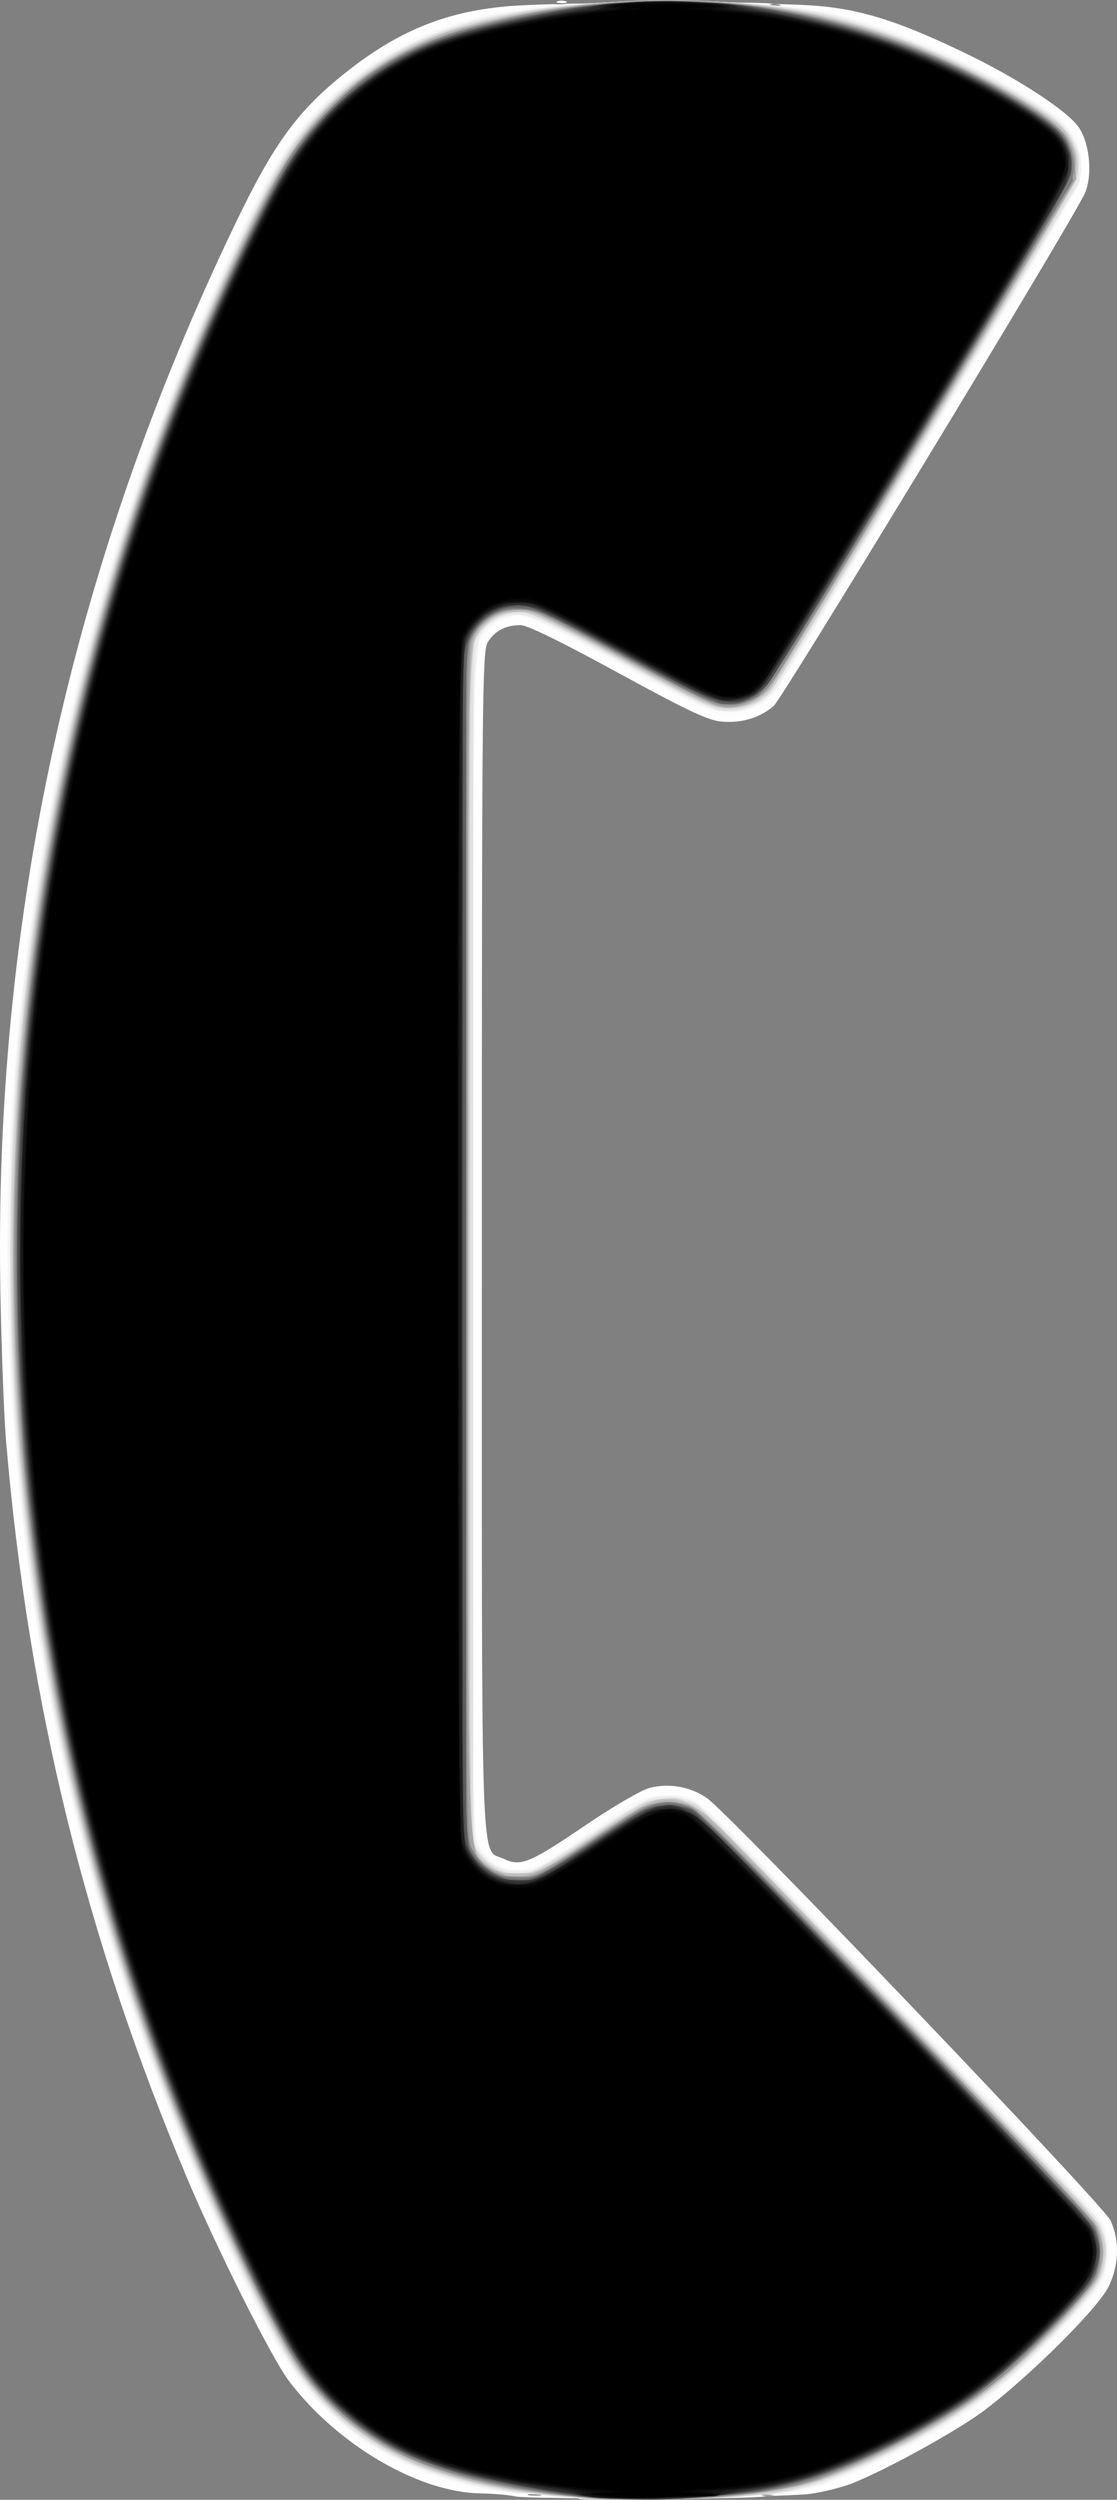 <svg height="720.01" viewBox="0 0 321.746 720.01" width="321.746" xmlns="http://www.w3.org/2000/svg"><rect x="0" y="0" width="321.746" height="720.01" fill="#808080" stroke="none"/><g transform="translate(-19.207 .056)"><path d="m167.5 718.961c-1.65-.398-6.15-.783-10-.856-17.9-.337-41.248-14.082-55.123-32.451-4.921-6.515-20.691-37.94-29.274-58.337-29.269-69.551-45.678-136.356-52.148-212.317-.586-6.875-1.316-26-1.624-42.5-2.008-107.791 20.356-209.667 67.625-308.064 11.17-23.252 17.998-32.607 31.805-43.579 14.944-11.875 28.496-17.465 46.239-19.07 15.13-1.369 77.627-1.395 91-.038 12.372 1.255 22.777 4.65 40.933 13.354 15.301 7.335 29.75 16.761 33.027 21.544 3.284 4.793 4.036 14.514 1.505 19.447-6.499 12.664-86.98 145.162-89.42 147.215-4.114 3.462-9.37 5.01-15.128 4.457-3.863-.371-9.933-3.244-29.824-14.116-16.44-8.986-26.003-13.65-27.986-13.65-4.26 0-7.508 1.716-9.441 4.989-1.536 2.6-1.665 16.014-1.665 172.964 0 187.606-.477 174.168 6.303 177.385 4.884 2.318 7.451 1.263 23.6-9.703 7.735-5.252 15.952-10.058 18.259-10.68 5.609-1.51 11.828-.446 16.615 2.844 6.446 4.429 114.183 117.162 116.307 121.7 2.687 5.742 2.464 13.008-.588 19.133-3.519 7.061-27.275 30.121-38.996 37.853-9.731 6.419-25.687 15.025-34.5 18.607-3.025 1.23-8.65 2.651-12.5 3.159-8.504 1.122-80.791 1.725-85 .709zm8.262-.648c-.956-.25-2.756-.259-4-.02-1.244.239-.462.444 1.738.455s3.218-.185 2.262-.435zm65.988-.002c-.963-.252-2.538-.252-3.5 0-.963.252-.175.457 1.75.457s2.712-.206 1.75-.457zm-58.988-716.998c-.956-.25-2.756-.259-4-.02-1.244.239-.462.444 1.738.455 2.2.011 3.218-.185 2.262-.435zm60.988-.002c-.963-.252-2.538-.252-3.5 0-.963.252-.175.457 1.75.457s2.712-.206 1.75-.457z" fill="#fefefe"/><path d="m174.5 718.985c1.874-.413-.003-.668-5-.677-10.62-.021-25.235-3.92-37.5-10.005-8.141-4.039-10.938-6.15-19.557-14.758-9.963-9.951-10.146-10.221-19.647-29.045-94.457-187.129-95.628-412.641-3.121-600.74 4.553-9.258 9.723-18.953 11.49-21.546 4.688-6.881 15.42-17.782 22.491-22.847 13.399-9.597 35.544-17.066 53.344-17.992 16.03-.834 67.501-1.025 64.5-.239-2.373.621-2.003.714 1.772.445 15.195-1.084 50.795 11.979 74.42 27.306 11.194 7.263 13.761 11.182 13.12 20.034-.385 5.307-2.491 9.064-43.209 77.079-23.543 39.325-44.292 72.93-46.109 74.677-3.184 3.062-8.71 5.306-13.094 5.317-3.867.01-8.763-2.289-32.399-15.215-12.925-7.068-24.496-13.105-25.714-13.415-3.176-.808-9.378 2.563-12.023 6.533l-2.263 3.398v170.704 170.704l2.253 3.344c3.197 4.744 7.92 7.293 11.896 6.419 1.749-.384 9.922-5.248 18.162-10.808 14.816-9.998 15.055-10.114 21.711-10.49 4.803-.271 7.714.087 10.168 1.251 2.077.986 25.857 24.976 60.09 60.624 49.026 51.051 56.806 59.562 57.794 63.224 1.333 4.942.666 12.437-1.462 16.428-2.542 4.769-25.729 27.73-33.112 32.79-23.925 16.397-50.891 28.084-62.34 27.016-3.531-.329-3.933-.246-1.66.343 1.65.428-12.975.783-32.5.789-19.525.006-34.15-.286-32.5-.65zm5.25-718.647c.688-.277 1.812-.277 2.5 0s .125.504-1.25.504-1.938-.227-1.25-.504z" fill="#fcfcfc"/><path d="m180.5 719.008c-2.75-.458-7.843-.873-11.319-.921-8.639-.12-25.006-4.401-34.759-9.093-10.6-5.099-21.045-13.381-27.862-22.094-14.127-18.055-41.091-80.002-55.673-127.902-50.778-166.804-35.551-346.959 42.389-501.5 6.585-13.056 10.578-18.814 18.975-27.358 22.094-22.482 46.191-29.674 99.248-29.623 37.57.036 51.377 2.444 76.954 13.419 13.901 5.965 34.401 17.912 37.929 22.106 3.264 3.879 4.962 9.348 4.34 13.981-.359 2.679-13.068 24.736-43.29 75.133-23.53 39.238-43.491 72.324-44.357 73.524-.867 1.2-3.301 3.163-5.41 4.361-3.13 1.779-4.966 2.097-10 1.736-5.69-.409-8.018-1.468-30.166-13.729-13.711-7.59-25.501-13.472-27.5-13.721-4.644-.577-9.884 2.226-12.466 6.67-2.024 3.482-2.034 4.36-2.034 174.544 0 163.177.083 171.171 1.804 173.798 2.331 3.558 7.44 6.65 10.995 6.654 3.758.005 6.892-1.719 22.414-12.33 12.338-8.435 13.604-9.061 19.116-9.46 4.218-.305 6.93.06 9.501 1.281 2.258 1.071 20.284 19.084 48.384 48.349 24.632 25.653 50.234 52.304 56.893 59.224 10.764 11.186 12.244 13.151 13.337 17.707 1.031 4.298.978 5.989-.328 10.483-1.382 4.755-3.107 6.937-15.337 19.402-15.021 15.31-24.14 22.015-43.205 31.765-17.431 8.914-25.478 11.797-35.574 12.744-13.096 1.229-57.155 1.821-63 .847z" fill="#f9f9f9"/><path d="m181 719.003c-2.475-.47-7.48-.889-11.122-.929-9.84-.11-24.809-4.255-36.878-10.211-9.265-4.572-11.619-6.31-20.011-14.772-10.78-10.871-14.645-17.206-27.82-45.607-68.6-147.877-82.149-309.944-39.054-467.155 12.835-46.822 39.786-113.428 55.379-136.863 15.986-24.025 42.344-38.646 75.006-41.606 28.108-2.547 59.075-2.06 78 1.228 22.377 3.887 66.509 24.895 73 34.75 3.287 4.99 4.093 10.807 2.144 15.472-2.526 6.046-86.253 144.995-88.803 147.374-3.188 2.973-7.097 4.317-12.56 4.317-4.01 0-7.83-1.766-30.281-14-18.8-10.245-26.605-13.999-29.096-13.996-4.099.005-9.136 2.894-11.6 6.654-1.719 2.623-1.817 10.809-2.066 172.149-.17 110.11.087 170.689.734 173.092.547 2.033 2.382 5.025 4.077 6.649 2.629 2.518 3.869 2.952 8.434 2.952 5.113 0 5.962-.417 18.948-9.307 7.477-5.119 15.15-9.956 17.05-10.75 4.575-1.911 10.158-1.786 14.779.333 4.26 1.953 114.686 116.284 117.421 121.574 2.189 4.233 2.051 12.327-.288 16.831-2.93 5.642-24.969 27.746-33.913 34.013-20.42 14.308-45.325 25.61-59.48 26.992-12.537 1.224-56.789 1.807-62 .817z" fill="#f5f5f5"/><path d="m185.976 719.667c-.288-.301-6.363-.995-13.5-1.542-28.49-2.185-50.512-12.787-65.767-31.659-11.524-14.258-37.129-71.424-51.044-113.965-23.411-71.571-33.686-136.099-33.678-211.5.007-63.484 7.181-117.65 23.53-177.666 13.475-49.464 40.704-116.984 56.797-140.834 12.185-18.059 31.392-31.061 54.707-37.033 23.487-6.016 68.99-7.092 96.979-2.293 18.321 3.141 48.672 16.207 66.705 28.716 7.744 5.371 11.416 13.183 9.264 19.705-1.005 3.044-82.278 139.818-87.138 146.643-3.176 4.46-9.262 7.063-15.255 6.526-4.202-.377-9.205-2.74-29.075-13.735-26.703-14.775-30.522-16.046-36.686-12.206-6.849 4.266-6.287-10.949-6.575 178.003-.242 158.753-.138 171.585 1.42 174.868 3.104 6.54 11.646 9.269 18.279 5.839 1.561-.807 8.787-5.512 16.058-10.455 18.768-12.759 24.09-13.092 35.327-2.214 14.94 14.463 108.378 112.545 109.927 115.39 2.122 3.899 2.274 11.558.322 16.229-2.161 5.173-24.338 27.363-34.849 34.871-9.889 7.064-29.217 17.464-42.223 22.72-5.383 2.176-10.78 3.507-16.5 4.072-10.588 1.045-56.312 2.266-57.024 1.522z" fill="#f1f1f1"/><path d="m181.5 718.954c-2.75-.428-7.475-.819-10.5-.868s-10.106-1.205-15.735-2.568c-29.411-7.126-46.422-20.946-60.644-49.273-42.122-83.896-65.672-171-71.704-265.21-1.487-23.228-.642-79.676 1.513-101.035 7.835-77.665 25.455-144.914 56.086-214.054 15.182-34.269 21.022-44.278 32.586-55.842 12.63-12.63 25.738-19.875 44.763-24.742 22.939-5.868 69.137-6.96 95.577-2.259 23.565 4.189 67.148 25.195 74.273 35.796 1.65 2.455 2.283 4.841 2.283 8.601 0 5.073-1.051 6.961-42.083 75.602-23.145 38.719-43.221 72.071-44.612 74.114-1.419 2.084-4.485 4.662-6.986 5.872-7.592 3.675-10.325 2.784-38.201-12.463-27.339-14.952-30.038-15.8-36.929-11.599-6.613 4.032-6.19-8.214-6.19 178.974 0 145.747.206 170.557 1.44 173.51 1.898 4.543 6.838 7.481 12.586 7.486 4.074.003 6.007-.99 19.366-9.957 8.162-5.478 16.392-10.473 18.289-11.099 3.736-1.233 9.166-.588 13.375 1.589 3.885 2.009 113.065 115.903 115.694 120.689 2.739 4.986 2.869 10.821.366 16.333-1.061 2.336-7.298 9.602-14.728 17.16-14.531 14.78-26.615 23.419-46.388 33.162-16.083 7.925-25.889 10.817-41 12.09-14.039 1.183-44.88 1.178-52.5-.009z" fill="#ededed"/><path d="m181.5 719.014c-2.75-.461-7.521-.878-10.602-.926-8.236-.129-25.114-4.664-35.398-9.512-19.343-9.118-29.49-20.341-43.169-47.748-37.957-76.05-60.487-156.796-68.312-244.828-1.831-20.594-2.425-69.401-1.114-91.5 5.362-90.393 27.607-176.937 65.578-255.135 11.574-23.836 14.179-28.025 23.456-37.726 12.315-12.878 26.056-20.841 44.405-25.732 26.848-7.156 74.672-7.764 102.156-1.299 19.055 4.482 41.687 14.314 59.597 25.89 8.544 5.522 11.196 9.259 11.667 16.437l.365 5.565-43.124 72c-23.718 39.6-44.544 73.471-46.279 75.269-3.532 3.66-9.508 5.69-14.409 4.895-1.791-.291-14.412-6.634-28.048-14.096-21.5-11.766-25.388-13.566-29.28-13.553-5.662.019-8.818 1.608-11.708 5.898l-2.28 3.383v171.418c0 125.012.305 172.009 1.125 173.602 3.489 6.773 10.011 9.681 16.554 7.379 2.101-.739 10.23-5.698 18.064-11.019 8.394-5.702 15.375-9.75 17-9.858 4.586-.304 8.612.148 11.431 1.285 2.617 1.055 111.025 113.027 115.691 119.495 2.891 4.007 3.797 10.864 2.111 15.973-1.757 5.322-21.393 26.271-31.936 34.07-19.742 14.604-48.211 28.045-62.54 29.527-11.762 1.217-55.197 1.819-61 .846z" fill="#e9e9e9"/><path d="m181.5 719.01c-2.75-.459-7.314-.874-10.143-.922-2.829-.048-10.42-1.42-16.869-3.049-18.297-4.621-28.545-10.066-40.327-21.426-8.368-8.069-12.402-14.122-21.405-32.118-61.65-123.238-83.623-262.512-63.185-400.494 10.153-68.549 32.281-138.877 62.926-200 7.672-15.302 11.058-20.431 19.152-29.011 12.708-13.471 27.242-21.693 46.851-26.503 25.81-6.332 70.503-7.16 96.494-1.79 18.19 3.759 44.028 14.727 61.697 26.191 7.198 4.67 9.662 6.886 11.36 10.214 4.444 8.71 5.69 6.159-41.527 84.961-23.543 39.29-43.943 72.667-45.335 74.169-1.391 1.503-4.528 3.495-6.97 4.428-6.329 2.417-9.517 1.306-32.324-11.266-27.258-15.025-30.927-16.666-35.392-15.829-4.336.813-8.803 4.325-10.386 8.164-.845 2.049-1.074 47.602-.88 174.955l.263 172.184 2.915 3.042c3.55 3.706 8.52 5.481 12.745 4.554 1.734-.381 9.916-5.238 18.182-10.793 14.402-9.679 15.283-10.115 21.094-10.446 4.484-.256 6.911.126 9.315 1.464 4.684 2.608 114.57 117.36 116.718 121.887 2.32 4.889 1.504 12.405-1.881 17.331-1.358 1.976-7.558 8.805-13.778 15.176-12.771 13.081-26.627 22.939-45.31 32.235-15.056 7.492-24.551 10.795-34 11.827-11.382 1.243-54.046 1.857-60 .864z" fill="#e5e5e5"/><path d="m178.5 718.862c-36.727-3.814-58.44-14.504-74.136-36.5-4.609-6.459-19.661-36.671-27.831-55.862-74.26-174.435-72.445-368.977 5.057-542.221 14.336-32.046 21.751-44.511 32.705-54.979 12.519-11.964 24.678-18.54 43.276-23.403 27.402-7.166 74.419-7.725 100.928-1.2 19.115 4.705 42.097 14.755 59.305 25.934 6.641 4.314 8.69 6.244 10.228 9.632 2.366 5.212 2.478 9.832.34 14.036-5.71 11.23-86.901 144.97-89.02 146.638-3.441 2.706-9.303 4.223-13.265 3.43-1.751-.35-14.216-6.668-27.702-14.04-13.485-7.372-25.799-13.66-27.363-13.973-3.985-.797-9.177 1.153-12.608 4.734l-2.915 3.043v173.869 173.869l2.915 3.043c3.979 4.153 8.776 5.648 13.542 4.22 2.035-.61 9.29-4.873 16.122-9.473 6.832-4.601 13.862-9.106 15.622-10.011 4.642-2.388 12.018-2.116 16.462.609 5.692 3.489 113.782 116.508 115.957 121.245 2.166 4.718 2.303 7.318.68 12.884-1.824 6.253-25.15 29.7-38.299 38.499-20.075 13.433-43.565 23.851-57 25.281-12.212 1.299-52.87 1.75-63 .698z" fill="#e1e1e1"/><path d="m182.5 718.954c-2.75-.428-7.25-.819-10-.868-6.233-.111-23.864-4.284-32.5-7.693-14.154-5.587-29.474-18.284-37.851-31.371-4.724-7.381-18.279-35.602-26.99-56.197-71.083-168.043-70.491-358.79 1.639-527.357 9.138-21.356 19.392-42.363 24.689-50.578 9.524-14.773 26.473-28.606 42.778-34.915 26.201-10.138 74.939-12.962 109.235-6.33 18.3 3.539 47.283 15.783 64.675 27.322 11.156 7.402 14.128 14.441 9.937 23.533-2.383 5.17-84.763 142.408-86.95 144.852-2.73 3.051-7.237 4.88-12.209 4.955-4.198.063-7.317-1.367-29.836-13.684-13.831-7.565-26.687-14.004-28.568-14.309-4.591-.745-11.489 2.644-14.071 6.915-1.95 3.225-1.978 5.672-1.978 174.771v171.5l2.266 3.644c1.246 2.004 3.896 4.417 5.889 5.363 6.297 2.988 10.228 1.674 24.801-8.289 7.174-4.904 14.484-9.66 16.244-10.567 4.644-2.395 12.023-2.123 16.41.605 5.656 3.517 113.787 116.561 115.977 121.245 4.474 9.574 1.434 15.734-16.343 33.117-15.246 14.907-26.077 22.551-45.243 31.928-17.106 8.369-26.049 11.037-41.5 12.383-13.917 1.212-42.789 1.227-50.5.026z" fill="#ddd"/><path d="m187 719.705c-.275-.276-5.9-.995-12.5-1.598-29.222-2.669-52.908-13.924-66.947-31.811-12.591-16.043-35.149-66.106-50.598-112.296-56.221-168.09-43.674-351.336 34.996-511.108 9.348-18.985 17.034-29.572 27.712-38.172 12.676-10.209 22.339-14.852 39.872-19.16 26.192-6.435 68.317-7.267 94.46-1.864 23.899 4.938 63.337 23.589 72.231 34.159 3.221 3.828 4.411 9.164 3.04 13.63-.55 1.792-20.515 35.771-44.366 75.508-34.354 57.236-44.094 72.745-46.865 74.628-2.624 1.783-4.858 2.377-8.941 2.377-5.105 0-6.979-.842-30.267-13.595-15.23-8.34-26.318-13.795-28.687-14.113-5.157-.692-10.489 1.926-13.374 6.565l-2.266 3.644v171.5c0 169.704.021 171.535 2 174.887 2.81 4.758 7.906 7.347 13.354 6.785 3.454-.357 7.326-2.446 18.72-10.102 7.901-5.309 15.761-10.139 17.466-10.733 3.916-1.365 11.17-.584 14.433 1.554 3.463 2.269 112.442 115.848 114.937 119.788 2.558 4.04 2.652 12.02.197 16.678-3.389 6.43-25.299 27.74-35.996 35.01-20.914 14.213-44.139 24.625-58.611 26.274-9.49 1.082-53.219 2.348-54 1.564z" fill="#d9d9d9"/><path d="m186.5 719.463c-.55-.208-5.95-.829-12-1.379-29.131-2.648-51.857-13.361-66.522-31.36-13.443-16.499-42.48-83.11-56.333-129.225-20.172-67.151-28.954-126.695-28.983-196.5-.031-75.179 11.084-143.372 35.046-215 12.647-37.805 34.143-86.584 45.577-103.42 12.255-18.047 31.052-30.509 55.274-36.646 14.165-3.589 24.378-4.838 45.94-5.618 33.49-1.211 60.391 3.873 88.004 16.63 10.56 4.879 26.441 14.189 30.939 18.138 4.24 3.723 7.059 10.64 6.172 15.148-1.011 5.14-87.406 148.483-91.067 151.095-2.381 1.699-4.468 2.172-9.547 2.167-6.47-.007-6.616-.071-31.449-13.75-26.869-14.801-28.86-15.466-35.567-11.88-1.916 1.025-4.384 3.387-5.484 5.25-1.976 3.346-2.003 5.423-2.261 172.738-.185 120.082.056 170.531.831 173.408 2.119 7.87 9.888 12.317 17.457 9.994 1.814-.557 9.816-5.392 17.781-10.744 15.683-10.538 19.747-11.966 27.119-9.533 2.891.954 15.531 13.562 59.869 59.715 30.912 32.178 57.088 59.894 58.168 61.591 2.464 3.869 2.574 11.964.223 16.42-.929 1.761-7.651 9.245-14.938 16.63-14.88 15.081-26.985 23.756-46.2 33.108-16.654 8.106-26.852 11.166-41.549 12.469-11.591 1.027-44.225 1.416-46.5.554z" fill="#d5d5d5"/><path d="m178.5 718.804c-14.608-1.433-33.574-6.193-43.174-10.835-10.824-5.234-21.539-13.9-28.482-23.035-3.108-4.089-9.236-14.634-13.619-23.434-60.951-122.382-83.085-258.551-64.125-394.5 9.818-70.396 32.311-142.892 63.916-206 7.435-14.847 12.875-22.824 21.079-30.913 12.287-12.114 25.695-19.398 44.465-24.154 14.229-3.606 24.345-4.821 46.44-5.579 30.563-1.048 53.98 2.863 79.419 13.266 15.703 6.421 36.455 18.134 40.793 23.024 3.084 3.476 5 9.412 4.279 13.255-.537 2.863-81.018 138.922-87.416 147.784-3.015 4.175-8.748 6.596-14.418 6.088-4.306-.386-9.116-2.653-29.157-13.742-18.342-10.149-25.061-13.381-28.5-13.709-6.275-.599-10.886 1.964-13.75 7.643l-2.25 4.462.022 169.538c.021 165.02.073 169.651 1.942 173.767 3.388 7.462 11.991 10.408 19.336 6.62 1.76-.908 9.115-5.694 16.345-10.637 11.225-7.673 13.87-9.056 18.109-9.463 9.29-.893.492-9.303 114.327 109.288 13.48 14.043 15.037 17.334 12.401 26.211-2.18 7.34-24.884 30.351-38.982 39.508-20.655 13.417-43.57 23.348-57.49 24.916-12.334 1.39-49.852 1.774-61.51.631z" fill="#d1d1d1"/><path d="m187.5 719.463c-.55-.208-5.95-.829-12-1.379-11.35-1.031-25.731-4.27-35.707-8.04-7.76-2.933-19.385-10.681-26.102-17.398-8.13-8.13-12.932-15.782-23.268-37.082-38.238-78.795-60.021-160.618-66.44-249.565-2.198-30.461-1.292-80.767 2.045-113.5 8.054-79.002 31.844-161.263 66.951-231.5 7.65-15.306 12.938-22.745 22.843-32.14 14.193-13.461 26.758-19.582 49.85-24.283 39.377-8.016 80.689-5.546 112.882 6.749 19.949 7.619 44.774 21.875 48.359 27.77 3.085 5.072 3.439 9.32 1.2 14.382-2.942 6.652-83.966 141.556-87.003 144.86-3.663 3.985-7.313 5.661-12.334 5.661-3.665 0-8.127-2.076-29.3-13.632-18.912-10.323-26.089-13.749-29.561-14.111-5.563-.581-9.783 1.347-13.087 5.979l-2.329 3.265v172.544c0 164.623.083 172.67 1.804 175.298 3.068 4.682 7.507 6.82 13.276 6.396 4.463-.328 6.627-1.43 17.817-9.069 15.078-10.294 19.49-12.668 23.543-12.668 7.73 0 8.925 1.096 66.233 60.71 30.43 31.655 56.338 59.183 57.572 61.172 2.69 4.334 3.004 11.736.705 16.582-.853 1.797-7.265 9.139-14.25 16.315-14.638 15.039-26.565 23.518-47.482 33.751-16.866 8.251-26.247 11.038-41.717 12.392-11.651 1.019-42.254 1.391-44.5.54z" fill="#cbcbcb"/><path d="m187.5 719.463c-.55-.208-5.95-.833-12-1.388-25.865-2.373-45.294-10.236-60.145-24.343-9.574-9.095-14.629-16.835-24.793-37.967-39.393-81.903-60.813-163.458-66.634-253.705-1.51-23.414-.662-81.689 1.499-103.061 8.182-80.888 27.516-151.645 61.468-224.963 10.393-22.443 15.871-31.481 24.972-41.199 17.139-18.302 38.111-27.298 72.977-31.304 31.831-3.658 62.371-.854 88.655 8.139 19.088 6.53 49.153 22.816 53.022 28.721 2.668 4.071 3.513 9.478 2.115 13.533-2.125 6.166-86.412 145.706-89.665 148.444-3.452 2.904-8.579 4.159-13.21 3.233-1.742-.348-14.248-6.701-27.79-14.118-21.365-11.7-25.222-13.485-29.15-13.485-5.555 0-10.595 3.093-13.071 8.02-1.644 3.272-1.749 13.642-1.75 173.762-.002 184.731-.332 173.883 5.45 179.218 2.281 2.105 3.687 2.5 8.89 2.5 6.178 0 6.187-.005 21.344-10.191 9.081-6.103 16.636-10.467 18.835-10.879 6.256-1.174 11.234 1.084 18.589 8.429 18.095 18.072 105.207 109.52 107.388 112.733 3.148 4.639 3.379 11.818.554 17.198-1.072 2.041-7.484 9.387-14.25 16.326-13.357 13.698-25.176 22.292-43.614 31.712-17.13 8.752-27.645 12.105-43.055 13.731-12.116 1.278-44.014 1.897-46.633.905z" fill="#c3c3c3"/><path d="m177.971 718.463c-30.3-3.305-50.558-11.838-65.514-27.596-8.204-8.644-8.928-9.788-19.222-30.367-37.34-74.648-58.96-150.901-67.906-239.5-2.233-22.12-2.549-91.533-.518-114 7.97-88.168 30.154-168.274 67.295-243 10.625-21.378 16.078-28.939 28.225-39.141 6.756-5.674 18.76-12.569 26.858-15.426 7.968-2.811 26.27-6.578 38.811-7.989 32.168-3.617 64.186-.266 91 9.524 12.215 4.46 29.079 12.896 39.572 19.796 10.043 6.604 12.428 9.939 12.428 17.377 0 3.94-4.013 11.028-43.708 77.207-32.171 53.634-44.623 73.566-47.172 75.511-2.792 2.129-4.546 2.641-9.042 2.635-5.284-.007-6.908-.738-30.815-13.875-25.216-13.856-25.242-13.868-30.758-13.41-4.022.333-6.232 1.114-8.141 2.875-5.678 5.236-5.363-5.272-5.363 178.917 0 186.028-.4 173.961 5.941 179.297 2.623 2.207 4.204 2.703 8.608 2.703 5.188 0 5.988-.398 20.83-10.371 9.018-6.06 16.923-10.65 19.013-11.043 4.996-.937 10.615.821 14.875 4.655 9.954 8.959 111.19 115.698 112.369 118.477 1.929 4.55 1.694 9.971-.644 14.8-2.957 6.109-27.586 29.771-38.492 36.981-11.118 7.35-28.587 16.208-40.224 20.395-15.734 5.662-49.971 7.659-78.305 4.569z" fill="#bbb"/><path d="m178 718.412c-21.685-2.504-41.113-8.602-52.73-16.552-13.178-9.018-20.685-18.628-31.53-40.36-40.66-81.481-64.434-170.791-69.707-261.861-6.735-116.327 17.718-235.277 69.717-339.139 8.75-17.477 15.82-26.847 27.129-35.957 12.247-9.865 23.23-14.898 41.411-18.975 31.156-6.988 68.557-7.245 94.391-.649 28.942 7.39 64.724 25.342 70.306 35.275 4.611 8.205 5.693 5.993-41.228 84.306-23.397 39.05-43.494 72.202-44.661 73.671s-4.191 3.462-6.721 4.428c-6.578 2.512-9.183 1.564-35.767-13.023-12.589-6.907-24.379-12.97-26.201-13.473-6.429-1.775-12.992 1.028-16.335 6.977l-2.075 3.693v171.213c0 189.514-.486 175.763 6.356 179.871 7.942 4.768 11.247 3.816 29.729-8.568 15.321-10.266 19.124-11.767 25.646-10.125 5.039 1.269 4.819 1.051 74.221 73.337 23.762 24.75 44.069 46.67 45.126 48.71 2.3 4.441 2.458 9.572.441 14.398-2.549 6.1-25.672 28.686-37.437 36.566-12.383 8.294-30.138 17.374-42.59 21.779-15.968 5.649-50.149 7.616-77.492 4.458z" fill="#b3b3b3"/><path d="m178.5 718.406c-32.862-3.605-54.663-13.615-70.08-32.178-7.889-9.499-26.325-47.103-39.088-79.728-57.294-146.464-61.46-308.478-11.776-458.032 9.728-29.281 24.586-65.176 37.206-89.88 18.512-36.238 42.681-51.264 91.75-57.041 45.911-5.405 87.853 3.681 127.222 27.559 15.395 9.337 18.436 16.246 12.217 27.754-1.676 3.102-21.589 36.465-44.25 74.14-39.909 66.35-41.343 68.573-45.702 70.812-3.22 1.655-5.584 2.177-8.31 1.837-2.365-.295-13.366-5.693-29-14.231-21.862-11.938-25.794-13.759-29.768-13.779-5.722-.03-10.575 2.699-13.059 7.345-1.797 3.36-1.863 9.599-1.863 175.016 0 194.687-.862 176.239 8.454 180.921 4.401 2.212 5.207 2.317 9.332 1.214 2.594-.694 9.665-4.75 16.615-9.53 6.655-4.577 13.54-9.061 15.3-9.964 4.361-2.236 12.024-2.107 15.919.269 4.971 3.031 113.653 116.668 115.604 120.874 4.222 9.103 1.588 14.497-15.429 31.59-14.477 14.541-24.157 21.568-42.749 31.034-17.842 9.083-27.932 12.344-43.551 14.076-16.15 1.791-38.257 1.76-54.995-.076z" fill="#ababab"/><path d="m180 718.511c-35.911-4.178-57.97-14.513-72.883-34.146-9.144-12.038-30.58-57.871-42.986-91.91-38.743-106.298-50.138-218.822-33.515-330.954 10.014-67.553 30.883-134.513 61.41-197.044 8.55-17.514 13.773-25.317 23.071-34.472 12.77-12.574 26.706-19.627 48.319-24.455 40.879-9.132 81.721-6.642 116.959 7.13 18.648 7.288 41.492 20.475 45.936 26.516 1.082 1.472 2.169 4.847 2.415 7.5l.446 4.824-43.079 72c-23.693 39.6-44.426 73.443-46.071 75.207-3.659 3.922-9.667 5.761-14.481 4.431-1.885-.521-14.227-6.864-27.425-14.096s-25.536-13.399-27.418-13.705c-4.814-.781-12.089 2.613-14.668 6.843-2.01 3.297-2.023 4.43-2.027 175.618-.004 189.695-.487 175.584 6.167 180.322 2.304 1.641 4.65 2.293 8.371 2.329 4.884.047 5.909-.448 18.553-8.951 7.361-4.95 14.739-9.769 16.395-10.708 3.724-2.112 11.661-2.283 15.434-.332 4.036 2.087 113.123 115.806 115.827 120.745 4.801 8.769 2.468 14.159-13.23 30.568-9.179 9.594-14.373 14.032-23.798 20.332-12.516 8.367-31.06 17.881-43.316 22.226-14.314 5.074-49.658 7.06-74.405 4.181z" fill="#a5a5a5"/><path d="m178.698 718.337c-15.363-1.845-33.157-6.385-42.638-10.879-9.786-4.638-20.595-12.951-26.988-20.756-8.192-10.001-23.504-40.649-36.934-73.925-65.943-163.392-65.016-346.747 2.576-509.777 7.844-18.92 23.863-52.053 28.359-58.657 4.849-7.122 16.576-18.987 23.308-23.582 23.626-16.126 68.075-24.051 108.292-19.309 27.546 3.248 55.308 13.136 80.055 28.511 10.61 6.592 13.772 10.618 13.772 17.536 0 5.016-1.162 7.091-43.163 77.078-23.74 39.557-44.44 73.118-46 74.58-3.287 3.078-8.841 4.836-12.963 4.101-1.581-.282-14.122-6.642-27.869-14.135-22.667-12.354-25.46-13.623-30-13.623-5.81 0-10.502 2.768-13.271 7.829-1.627 2.975-1.735 13.791-1.735 174.671 0 160.694.109 171.699 1.73 174.662 3.569 6.522 10.705 9.614 17.428 7.551 1.886-.579 9.877-5.412 17.757-10.741 15.469-10.461 19.624-11.934 26.89-9.536 2.729.901 16.359 14.504 59.369 59.255 30.705 31.948 56.71 59.456 57.791 61.131 2.423 3.756 2.587 11.9.326 16.178-.872 1.65-7.37 8.91-14.438 16.133-9.867 10.083-15.396 14.794-23.807 20.284-12.755 8.325-29.317 16.629-41.953 21.034-16.307 5.684-49.245 7.588-75.894 4.387z" fill="#9b9b9b"/><path d="m180.5 718.462c-32.768-3.886-51.394-11.467-66.873-27.218-7.836-7.974-10.429-11.976-19.595-30.244-60.625-120.828-83.251-260.449-63.929-394.5 10.331-71.672 32.203-142.114 63.652-205 7.874-15.746 10.686-19.976 19.183-28.862 14.442-15.102 27.825-21.997 53.573-27.6 53.031-11.539 105.576-2.413 149.294 25.927 7.97 5.166 9.601 6.699 11.358 10.672 1.35 3.051 1.867 5.782 1.511 7.977-.535 3.296-83.866 143.553-88.068 148.23-3.553 3.954-7.434 5.42-13.021 4.919-4.229-.379-9.134-2.708-29.086-13.809-22.757-12.661-24.294-13.356-29.677-13.404-6.487-.058-10.019 1.944-13.323 7.554-1.979 3.36-2 5.194-2 174.895s.021 171.536 2 174.895c2.798 4.75 6.528 7.241 11.72 7.826 5.497.62 7.209-.22 24.45-12.001 11.22-7.666 13.901-9.069 18.109-9.473 3.35-.322 6.049.052 8.387 1.161 3.951 1.875 112.67 114.504 116.036 120.21 2.582 4.377 2.762 10.549.448 15.422-2.795 5.889-26.095 28.863-35.651 35.154-16.044 10.562-36.128 20.46-49.257 24.277-14.429 4.195-47.162 5.608-69.243 2.989z" fill="#939393"/><path d="m184.5 718.919c-18.217-2.155-36.938-6.369-45.902-10.334-12.736-5.632-26.217-16.783-33.877-28.02-8.352-12.252-29.433-58.445-40.35-88.415-55.548-152.491-54.268-320.471 3.593-471.65 10.246-26.77 27.731-64.68 34.619-75.056 12.012-18.097 31.579-32.242 51.732-37.396 53.577-13.703 98.594-9.651 143.687 12.931 14.21 7.116 26.57 15.282 28.323 18.712 2.457 4.807 2.893 8.855 1.352 12.545-1.503 3.598-79.802 135.052-84.931 142.59-3.852 5.661-8.081 8.166-13.793 8.171-3.97.003-7.731-1.746-29.5-13.717-23.7-13.033-25.235-13.722-30.627-13.75-6.139-.032-9.364 1.636-13.262 6.856l-2.062 2.762v172.853 172.853l2.092 2.823c3.919 5.289 8.342 7.547 13.908 7.099 4.324-.348 6.826-1.624 18.5-9.437 7.425-4.969 14.94-9.778 16.7-10.687 4.422-2.283 10.081-2.045 14.575.614 4.485 2.653 113.09 115.605 115.34 119.955 2.085 4.032 1.96 10.757-.281 15.095-1.008 1.952-7.257 9.123-13.887 15.938-9.078 9.331-14.879 14.27-23.5 20.008-12.507 8.324-32.161 18.217-43.947 22.122-14.116 4.677-48.216 6.935-68.5 4.536z" fill="#8b8b8b"/><path d="m180.532 718.371c-31.518-4.036-49.841-11.152-64.626-25.099-9.074-8.56-14.272-16.569-24.344-37.507-36.037-74.92-56.632-148.197-65.138-231.765-2.144-21.061-3.035-83.411-1.509-105.556 5.164-74.942 21.456-145.392 49.359-213.444 8.205-20.01 21.057-47.347 26.467-56.296 9.606-15.89 25.595-29.832 41.943-36.574 14.563-6.005 40.481-10.911 62.316-11.796 36.628-1.484 73.838 8.474 107.725 28.829 4.524 2.717 9.57 6.286 11.214 7.93 3.782 3.782 5.348 9.138 4.057 13.875-1.455 5.339-87.02 147.072-90.173 149.365-1.472 1.07-4.957 2.165-7.746 2.433-4.973.478-5.57.214-30.916-13.64-22.432-12.261-26.441-14.127-30.356-14.127-5.011 0-9.723 2.611-13.215 7.323l-2.092 2.823-.294 170.677c-.196 113.705.045 171.855.724 174.205.56 1.941 2.63 5.091 4.6 7 3.321 3.219 4.043 3.472 9.905 3.472h6.324l13.596-9.291c19.26-13.161 22.602-14.255 30.434-9.959 4.245 2.328 111.818 113.539 115.35 119.25 2.455 3.97 2.424 11.499-.066 16.29-3.255 6.262-26.459 28.335-37.571 35.74-12.108 8.069-30.744 17.329-43.135 21.435-17.029 5.642-48.372 7.539-72.833 4.407z" fill="#838383"/><path d="m185 718.971c-43.134-5.239-65.68-16.388-80.967-40.04-5.394-8.345-17.232-32.575-26.349-53.93-27.313-63.974-44.172-130.444-51.235-202-2.203-22.324-3.046-78.355-1.535-102.035 5.862-91.843 29.155-179.116 69.14-259.057 13.71-27.41 27.5-41.191 50.376-50.343 13.359-5.344 40.124-10.393 59.568-11.237 37.424-1.624 80.312 10.133 111 30.428 10.531 6.965 12.238 9.068 12.793 15.766l.459 5.536-43.805 73.031c-30.617 51.044-44.73 73.69-46.876 75.221-2.266 1.616-4.513 2.191-8.571 2.191-5.19 0-6.924-.783-30.739-13.875-24.954-13.718-25.3-13.87-30.57-13.433-6.415.532-9.947 2.865-12.676 8.373-1.996 4.027-2.015 5.668-2.015 174.434 0 170.27.001 170.371 2.071 174.647 2.727 5.633 7.211 8.353 13.766 8.353 4.815 0 5.979-.588 20.744-10.476 8.849-5.926 17.156-10.76 19.127-11.129 6.863-1.288 10.219.758 23.569 14.361 40.922 41.698 101.123 105.22 102.319 107.962 1.969 4.515 1.746 9.942-.607 14.804-2.941 6.075-26.603 28.777-37.489 35.968-19.188 12.675-41.39 22.302-57.823 25.073-10.942 1.845-43.126 2.689-53.677 1.408z" fill="#7b7b7b"/><path d="m189 719.389c-43.131-5.254-64.052-14.055-80.019-33.664-8.799-10.806-28.32-51.384-41.492-86.25-24.332-64.406-38.272-129.868-42.584-199.975-2.11-34.304-.27-88.514 4.158-122.5 9.862-75.696 32.207-149.684 64.932-215 9.557-19.075 15.809-27.453 27.531-36.888 14.097-11.348 29.065-17.062 58.474-22.321 16.243-2.905 45.34-3.113 60.001-.43 25.147 4.602 46.902 12.241 66.165 23.233 18.243 10.41 21.827 14.088 21.828 22.406 0 4.154-3.365 10.109-43.804 77.5-39.233 65.382-44.216 73.239-47.747 75.292-7.029 4.086-9.905 3.165-37.893-12.144-22.509-12.312-25.433-13.648-29.882-13.648-6.213 0-11.034 2.837-13.699 8.061-1.936 3.795-1.969 6.733-1.969 174.939 0 170.234.01 171.099 2.04 175.079 2.736 5.363 7.124 7.912 13.627 7.917 4.895.004 6.021-.561 21.378-10.711 15.404-10.181 16.471-10.714 21.432-10.714 3.225 0 6.21.648 7.81 1.697 4.004 2.624 112.985 116.377 114.964 119.998 2.129 3.896 2.248 9.605.299 14.271-2.513 6.014-26.721 29.406-38.049 36.767-20.423 13.27-41.581 22.452-58 25.169-9.579 1.585-41.932 2.837-49.5 1.915z" fill="#737373"/><path d="m190 719.39c-23.264-2.842-43.649-7.639-54.364-12.792-9.903-4.763-20.409-13.175-27.041-21.651-11.349-14.505-34.123-64.224-48.07-104.946-55.46-161.928-47.676-336.535 22.002-493.522 16.036-36.13 24.573-49.492 39.162-61.3 14.152-11.454 26.463-16.236 55.811-21.681 46.533-8.633 92.7.348 135.886 26.434 12.296 7.427 15.462 11.81 14.355 19.879-.347 2.533-14.177 26.463-44.123 76.35-42.123 70.172-43.765 72.732-47.934 74.75-7.664 3.71-8.509 3.41-40.685-14.445-17.612-9.773-20.081-10.86-25.5-11.231-5.062-.346-6.531-.045-9.398 1.928-1.869 1.286-4.232 3.906-5.25 5.822-1.781 3.352-1.852 9.983-1.852 174.849 0 156.191.144 171.668 1.627 174.793 3.164 6.667 10.652 10.184 17.664 8.296 2.12-.571 10.05-5.25 17.624-10.399 17.335-11.784 21.648-13.038 29.814-8.668 3.059 1.637 112.526 115.907 114.479 119.502 2.087 3.841 2.258 9.593.417 13.999-2.412 5.773-26.973 29.646-37.618 36.564-20.824 13.533-42.32 22.755-59.762 25.639-9.325 1.542-39.909 2.727-47.244 1.831z" fill="#6b6b6b"/><path d="m190 719.384c-31.704-3.969-49.293-8.957-63.131-17.903-12.913-8.348-21.456-18.72-30.871-37.481-39.361-78.431-62.237-160.433-70.16-251.5-1.669-19.185-1.674-84.22-.008-102.5 7.971-87.446 27.294-160.518 62.222-235.301 11.484-24.589 15.614-31.356 25.279-41.423 16.673-17.367 29.839-23.328 67.169-30.411 17.975-3.41 44.684-3.21 63.722.478 25.207 4.883 51.715 15.32 71.249 28.053 9.609 6.263 11.659 8.839 12.268 15.411.431 4.656.101 5.252-42.271 76.193-23.488 39.325-44.082 72.954-45.765 74.731-3.638 3.843-8.686 5.721-13.043 4.853-1.738-.347-14.409-6.781-28.158-14.299-21.82-11.932-25.58-13.669-29.578-13.669-5.238 0-10.171 2.484-13.32 6.708l-2.105 2.823v173.853 173.853l2.059 2.823c1.132 1.553 4.057 3.861 6.5 5.13 6.913 3.59 10.25 2.594 25.43-7.591 7.144-4.793 14.344-9.484 16-10.423 3.502-1.987 11.283-2.309 14.988-.62 3.605 1.642 112.523 115.095 115.273 120.071 4.878 8.829 2.445 14.25-13.866 30.893-13.35 13.622-23.079 20.797-41.158 30.354-23.576 12.463-39.309 16.408-67.726 16.98-9.625.194-19.075.155-21-.086z" fill="#636363"/><path d="m190.5 719.385c-7.48-.78-27.97-4.438-36.5-6.515-16.837-4.1-33.208-13.901-43.946-26.308-7.326-8.464-17.758-28.504-31.564-60.634-71.947-167.433-72.382-358.18-1.203-526.928 7.68-18.208 20.794-45.229 25.471-52.481 6.16-9.553 16.17-19.67 25.743-26.018 13.078-8.672 21.789-11.654 50-17.118 17.852-3.458 43.91-3.917 60-1.058 29.499 5.242 55.35 15.131 78.211 29.92 8.357 5.406 10.43 8.14 11.039 14.563.443 4.665.191 5.118-42.731 76.693-23.747 39.6-44.357 73.245-45.8 74.766-3.032 3.196-8.908 5.079-12.932 4.142-1.533-.357-13.921-6.712-27.528-14.122-15.065-8.204-26.211-13.657-28.5-13.942-4.888-.609-11.934 2.939-15.001 7.554l-2.258 3.398v172.402c0 149.41.195 172.779 1.464 175.233 3.677 7.11 12.743 10.709 19.61 7.784 1.884-.803 9.842-5.792 17.683-11.087 13.255-8.951 14.605-9.628 19.203-9.628 2.72 0 6.06.507 7.421 1.128 3.738 1.703 114.589 117.557 116.224 121.468 3.494 8.363.912 13.531-14.748 29.52-8.877 9.063-15.172 14.465-22.356 19.182-21.262 13.959-41.175 22.689-58.974 25.851-10.66 1.894-38.764 3.203-48.026 2.237z" fill="#5b5b5b"/><path d="m188 719.039c-12.113-1.53-29.462-4.928-38.307-7.501-15.636-4.549-26.424-11.179-37.514-23.054-6.237-6.679-8.394-10.108-16.558-26.332-14.354-28.523-24.867-53.45-35.039-83.081-54.884-159.879-47.338-334.62 21.165-490.072 8.331-18.905 19.618-41.004 23.776-46.551 13.525-18.044 30.91-29.356 53.477-34.795 23.96-5.775 34.36-7.142 53.5-7.029 15.937.094 19.719.459 33 3.187 25.954 5.33 50.689 15.191 70.022 27.915 10.17 6.693 13.244 11.164 12.181 17.716-.511 3.149-83.298 142.938-87.597 147.911-2.58 2.984-7.3 4.961-11.687 4.895-3.293-.05-8.993-2.737-29.493-13.905-23.716-12.92-25.761-13.839-30.666-13.79-8.96.09-14.667 6.158-15.738 16.733-.346 3.418-.493 80.915-.326 172.215.282 154.545.422 166.216 2.017 169.131 3.745 6.841 10.892 10.383 17.861 8.853 1.777-.39 9.922-5.235 18.1-10.766 13.348-9.028 15.403-10.096 20.097-10.448 3.763-.282 6.136.116 8.466 1.42 1.781.996 28.439 28.074 59.241 60.173 59.685 62.198 59.161 61.564 57.464 69.472-1.132 5.276-2.463 7.03-15.443 20.353-13.868 14.235-25.196 22.486-43.774 31.883-22.621 11.443-38.188 15.235-65.226 15.89-9.075.22-19.425.03-23-.421z" fill="#535353"/><path d="m191.5 719.381c-6.714-.718-22.476-3.408-32.5-5.547-18.144-3.871-31.386-10.421-42.737-21.137-7.571-7.147-12.944-15.014-20.284-29.697-37.498-75.009-59.793-151.866-68.461-236-10.01-97.171 3.309-202.336 37.511-296.176 11.06-30.345 30.272-72.907 38.517-85.328 12.555-18.914 30.917-31.53 54.453-37.412 33.827-8.453 56.528-9.85 82.5-5.077 29.583 5.438 52.911 14.484 76.128 29.524 7.011 4.542 8.368 5.892 9.869 9.824 1.14 2.985 1.511 5.695 1.075 7.852-.366 1.811-20.125 35.687-43.907 75.279-33.998 56.598-43.981 72.488-46.703 74.338-2.883 1.959-4.382 2.279-8.962 1.909-4.79-.387-8.596-2.155-29.5-13.709-13.753-7.601-25.551-13.477-27.633-13.761-7.742-1.056-15.575 4.424-17.806 12.459-1.496 5.388-1.461 337.259.036 342.777 2.174 8.012 10.548 13.54 18.306 12.084 2.074-.389 10.048-4.96 18.846-10.803 13.341-8.86 15.877-10.177 20.251-10.516 3.553-.276 5.924.136 8.193 1.424 1.756.996 28.179 27.859 58.718 59.695 61.038 63.63 60.021 62.369 57.54 71.358-1.918 6.948-23.363 28.714-37.861 38.427-19.569 13.11-41.18 22.611-58.918 25.901-10.389 1.927-37.648 3.277-46.672 2.312z" fill="#4d4d4d"/><path d="m189 718.95c-18.451-2.175-41.243-7.313-50.402-11.364-12.543-5.547-24.279-15.104-32.26-26.271-4.945-6.919-20.167-37.725-28.815-58.315-72.845-173.434-70.67-366.26 6.066-537.721 17.857-39.901 26.249-52.023 44.438-64.189 13.466-9.007 22.847-12.088 56.974-18.711 11.574-2.246 39.01-2.548 49-.538 3.575.719 10.996 2.218 16.492 3.331 20.999 4.253 47.903 15.336 65.651 27.045 9.103 6.005 12.559 11.227 11.427 17.262-.471 2.512-62.205 107.119-85.793 145.374-2.86 4.639-7.35 7.139-12.828 7.143-3.962.003-7.761-1.751-29.316-13.535-13.621-7.446-26.069-13.799-27.663-14.118-8.439-1.688-17.089 4.228-18.969 12.971-.802 3.73-1.029 52.614-.807 174.185l.308 169 2.201 3.538c3.251 5.226 9.329 8.31 15.258 7.74 3.971-.382 6.999-1.961 18.154-9.471 7.363-4.957 14.828-9.754 16.588-10.66 4.477-2.304 10.113-2.066 14.394.608 2.807 1.753 83.205 84.594 109.566 112.895 6.215 6.672 7.778 11.2 6.14 17.779-.971 3.897-3.064 6.535-14.219 17.917-18.074 18.442-37.241 30.92-62.447 40.655-17.901 6.913-47.037 10.052-69.133 7.448z" fill="#494949"/><path d="m189.5 718.967c-16.664-1.761-39.365-6.806-49.636-11.03-13.627-5.604-26.466-16.055-34.418-28.017-5.165-7.769-18.259-34.42-27.228-55.419-48.171-112.778-64.459-238.647-46.638-360.401 8.987-61.402 25.685-119.154 50.921-176.118 15.03-33.927 21.583-45.272 32.391-56.08 12.117-12.117 26.193-19.808 43.937-24.008 41.42-9.803 61.138-10.042 98.171-1.188 18.34 4.385 37.135 12.293 55.655 23.416 13.176 7.914 17.234 14.421 13.928 22.334-.818 1.958-20.678 35.54-44.132 74.626-33.095 55.152-43.35 71.496-45.798 72.989-1.871 1.141-4.979 1.924-7.644 1.927-3.886.003-7.86-1.838-29.5-13.666-28.235-15.433-31.133-16.355-38.462-12.236-2.28 1.281-5.136 3.922-6.346 5.868l-2.201 3.538v172.5 172.5l2.351 3.781c3.259 5.242 9.102 8.074 15.406 7.468 4.164-.4 6.891-1.829 18.074-9.47 15.969-10.911 18.551-12.28 23.17-12.28 7.084 0 4.72-2.257 80.981 77.316 21.989 22.945 40.589 42.879 41.333 44.299 2.17 4.141 1.682 10.864-1.135 15.655-3.774 6.419-26.01 27.558-35.811 34.044-11.35 7.511-24.977 14.626-37.575 19.619-18.59 7.367-46.122 10.536-69.794 8.034z" fill="#454545"/><path d="m190 718.964c-17.017-1.889-38.561-6.544-48.618-10.506-9.257-3.647-22.065-12.237-28.114-18.855-7.433-8.132-11.694-15.103-20.768-33.965-38.756-80.573-60.174-160.967-66.506-249.637-1.594-22.316-1.335-72.886.487-95.5 5.877-72.915 21.647-139.24 48.952-205.883 8.84-21.577 22.746-50.613 28.117-58.711 9.175-13.833 23.284-25.859 38.024-32.409 10.237-4.549 37.459-10.546 57.543-12.676 19.696-2.089 45.975 1.642 72.882 10.347 18.408 5.956 46.519 20.906 52.358 27.845 3.163 3.759 4.087 8.986 2.331 13.183-.76 1.816-20.604 35.389-44.097 74.605-33.437 55.814-43.408 71.725-45.904 73.246-6.836 4.168-9.733 3.253-37.1-11.715-27.879-15.248-30.929-16.241-38.311-12.475-2.261 1.154-5.122 3.762-6.426 5.86l-2.351 3.781v172.573 172.573l2.661 4.021c3.501 5.29 8.62 7.705 15.026 7.089 4.201-.404 7.046-1.92 19.816-10.56 9.165-6.201 16.354-10.36 18.657-10.792 8.37-1.57 7.631-2.226 67.16 59.596 30.452 31.625 56.224 58.85 57.271 60.5 2.635 4.155 2.537 11.948-.208 16.5-3.801 6.304-26.896 28.28-35.966 34.224-12.027 7.881-25.623 14.962-37.916 19.748-18.84 7.334-46.286 10.513-69 7.992z" fill="#414141"/><path d="m190 718.936c-48.72-5.614-71.974-17.533-88.152-45.183-5.705-9.75-20.117-40.677-27.845-59.754-27.421-67.685-43.196-137.014-48.082-211.306-1.513-22.997-.653-82.608 1.495-103.694 8.761-86.004 30.482-162.414 67.164-236.276 9.166-18.456 16.357-28.132 27.581-37.113 13.309-10.649 27.248-16.266 51.112-20.598 6.175-1.121 13.702-2.595 16.727-3.276 7.028-1.582 35.715-1.588 43-.009 3.025.655 11.04 2.359 17.811 3.787 16.648 3.509 29.981 8.238 46.689 16.559 14.777 7.36 24.543 13.707 27.746 18.032 1.216 1.642 1.956 4.32 2 7.237.066 4.372-2.374 8.702-43.733 77.623-26.985 44.968-44.803 73.673-46.408 74.763-1.716 1.166-4.482 1.768-8.105 1.763-5.184-.007-6.951-.804-30.738-13.875-24.984-13.729-25.291-13.864-30.592-13.424-6.641.551-11.228 3.619-13.765 9.207-1.792 3.946-1.862 10.462-1.862 174.599s.07 170.653 1.862 174.599c2.823 6.217 7.269 8.901 14.742 8.901 6.126 0 6.2-.035 20.941-9.94 8.136-5.467 16.469-10.387 18.517-10.934 8.549-2.282 6.952-3.687 67.61 59.472 30.648 31.911 56.522 59.231 57.497 60.711 2.392 3.628 2.352 11.751-.077 15.736-1.021 1.675-6.95 8.343-13.174 14.818-8.637 8.985-14.15 13.666-23.283 19.771-12.531 8.376-29.092 16.865-41.515 21.279-16.861 5.991-45.181 8.826-65.163 6.524z" fill="#3b3b3b"/><path d="m190.5 718.954c-8.765-.905-26.994-4.281-37.786-6.998-17.496-4.405-34.497-15.246-44.257-28.22-7.529-10.009-26.338-48.832-37.176-76.736-26.341-67.818-40.624-132.689-45.358-206-1.493-23.126-.648-79.401 1.518-101 8.649-86.274 30.983-164.933 67.575-238 12.554-25.068 24.651-37.767 45.336-47.59 10.309-4.896 35.743-10.822 58.148-13.548 8.455-1.029 29.938-.328 35 1.142 1.65.479 8.175 1.837 14.5 3.017 21.749 4.058 48.295 14.679 67.24 26.904 8.907 5.747 11.751 9.621 11.756 16.014.003 4.075-3.562 10.383-43.529 77-26.199 43.669-44.615 73.358-46.25 74.561-1.957 1.441-4.255 1.992-8.217 1.971-5.17-.028-7.001-.857-30.5-13.819-24.808-13.684-25.043-13.787-30.565-13.42-6.864.456-11.426 3.438-14.029 9.17-1.792 3.945-1.862 10.488-1.883 174.637l-.022 170.538 2.25 4.454c3.022 5.982 7.668 8.97 13.948 8.97 5.955 0 7.118-.583 23.839-11.95 7.294-4.958 14.697-9.284 16.453-9.614 8.485-1.592 7.054-2.863 67.175 59.671 30.709 31.942 56.623 59.49 57.585 61.219 2.007 3.604 2.213 9.91.455 13.93-2.023 4.627-22.913 25.889-31.473 32.033-20.066 14.404-46.013 26.401-63.366 29.298-19.95 3.33-32.898 3.964-48.366 2.367z" fill="#353535"/><path d="m191 718.936c-21.904-2.524-43.503-7.658-54.633-12.987-10.294-4.928-20.881-13.334-27.356-21.722-5.369-6.954-17.083-29.36-26.521-50.728-51.101-115.689-68.511-241.258-50.887-367 9.915-70.74 32.105-142 64.147-206 6.859-13.701 9.908-18.203 18.187-26.862 15.906-16.633 30.286-23.193 65.061-29.675 18.016-3.358 30.556-4.287 42.25-3.129 35.601 3.525 67.449 14.144 94.518 31.512 9.11 5.845 11.489 9.358 10.94 16.154-.364 4.514-4.513 11.851-42.699 75.5-23.263 38.775-43.244 71.555-44.402 72.845-3.384 3.766-7.481 5.432-12.022 4.889-2.763-.331-11.846-4.782-28.084-13.763-21.89-12.107-24.527-13.312-30-13.71-5.096-.37-6.525-.079-9.485 1.931-1.917 1.302-4.499 4.154-5.738 6.338l-2.254 3.97.238 172.578.238 172.578 2.802 3.673c3.644 4.778 7.463 6.671 13.457 6.671 5.443 0 8.462-1.592 26.039-13.729 6.355-4.389 11.746-7.356 14.081-7.75 8.099-1.368 8.139-1.333 66.783 59.682 30.161 31.381 55.849 58.685 57.083 60.677 2.571 4.148 2.907 9.666.875 14.403-.759 1.77-7.171 9.11-14.25 16.311-14.124 14.368-24.809 22.121-43.132 31.298-15.574 7.8-24.698 11.155-36.238 13.326-18.914 3.559-34.304 4.413-49 2.719z" fill="#313131"/><path d="m192 719.366c-3.025-.222-6.4-.802-7.5-1.29-1.1-.487-6.036-1.44-10.968-2.117-11.183-1.535-28.222-5.959-35.707-9.271-11.891-5.262-25.158-16.436-32.258-27.17-6.92-10.462-22.696-43.865-33.229-70.361-24.287-61.092-39.219-124.836-45.365-193.657-1.793-20.074-2.368-69.088-1.068-91 5.386-90.805 27.099-174.995 66.022-256 9.559-19.895 13.474-26.051 22.467-35.337 15.734-16.245 32.071-23.613 63.606-28.685 5.775-.929 11.563-2.195 12.863-2.813 3.302-1.571 38.776-1.426 40.367.165.643.643 2.472 1.17 4.063 1.17 5.222 0 22.977 4.063 35.371 8.093 21.521 6.999 51.393 23.249 54.78 29.798 2.011 3.889 1.982 9.371-.071 13.408-4.174 8.21-83.954 140.525-86.178 142.927-3.118 3.368-8.286 5.166-12.548 4.367-1.772-.333-14.006-6.523-27.185-13.757-20.959-11.504-24.663-13.209-29.552-13.603-6.74-.543-10.572 1.145-14.609 6.438l-2.802 3.673-.294 171.578c-.203 118.389.033 172.712.762 175.235 1.283 4.441 6.644 9.366 11.723 10.768 5.889 1.626 10.38-.217 25.566-10.494 7.631-5.164 15.546-9.839 17.59-10.39 6.307-1.698 10.7.249 18.78 8.323 21.885 21.869 105.448 109.88 106.789 112.474 2.125 4.11 1.997 9.443-.335 13.952-1.055 2.041-7.243 9.181-13.75 15.868-8.917 9.164-14.54 13.932-22.831 19.36-20.847 13.649-44.963 24.005-59.5 25.551-3.575.38-6.969 1.06-7.543 1.511-1.189.935-29.153 1.895-37.457 1.285z" fill="#2d2d2d"/><path d="m192 719.321c-3.575-.234-6.928-.852-7.45-1.373-.522-.521-2.266-.947-3.874-.947-4.632 0-27.396-4.859-35.655-7.61-15.02-5.004-30.254-16.566-39.3-29.827-7.172-10.514-24.596-47.898-35.917-77.063-38.224-98.466-52.509-208.969-40.72-315 8.835-79.462 31.994-157.965 67.42-228.53 11.569-23.045 28.712-39.079 50.143-46.9 8.23-3.003 35.637-9.07 40.977-9.07 1.638 0 3.527-.549 4.198-1.221 1.575-1.575 36.031-1.657 39.391-.093 1.258.585 7.913 2.04 14.788 3.233 6.875 1.193 17.9 3.965 24.5 6.161 22.434 7.464 51.559 23.267 54.944 29.812 3.825 7.396 4.848 5.346-40.561 81.228-23.165 38.709-43.249 71.891-44.632 73.737-3.115 4.158-8.485 6.53-13.092 5.782-1.89-.307-14.672-6.703-28.404-14.213-22.096-12.085-25.51-13.656-29.687-13.656-7.289 0-13.574 4.142-16 10.546-.74 1.954-1.067 55.112-1.067 173.782 0 142.134.23 171.518 1.364 174.232 3.009 7.2 12.483 11.863 19.451 9.572 2.027-.666 9.76-5.279 17.185-10.251 7.425-4.972 15.219-9.636 17.321-10.364 5.971-2.07 10.912-.248 17.776 6.555 16.318 16.172 106.29 110.747 107.955 113.478 2.483 4.072 2.479 9.755-.011 14.472-3.718 7.045-24.71 27.334-36.042 34.835-20.416 13.514-42.725 23.275-58 25.378-4.675.643-9.234 1.551-10.131 2.018-1.933 1.005-27.578 1.91-36.869 1.301z" fill="#292929"/><path d="m192.026 719.32c-3.561-.235-6.711-.768-7-1.186s-4.655-1.297-9.703-1.955c-33.373-4.349-56.024-16.422-69.861-37.236-5.106-7.681-17.017-31.961-26.275-53.559-64.854-151.308-71.628-321.007-19.096-478.384 12.389-37.114 33.198-84.694 44.415-101.551 9.51-14.293 25.372-27.104 40.702-32.875 7.648-2.879 24.57-6.879 36.293-8.58 4.4-.638 9.057-1.673 10.348-2.299 3.28-1.59 38.396-1.461 38.931.143.213.639 1.812 1.165 3.554 1.17 5.391.013 26.035 4.699 37.37 8.481 12.565 4.193 33.523 14.252 44.36 21.29 8.184 5.316 10.937 9.225 10.937 15.528 0 2.844-8.252 17.234-43.75 76.295-27.713 46.107-44.785 73.543-46.573 74.844-1.893 1.377-4.364 2.054-7.5 2.053-4.12-.001-7.569-1.589-28.983-13.346-13.369-7.34-25.849-13.771-27.734-14.292-6.876-1.899-16.205 2.894-19.095 9.81-1.134 2.714-1.364 32.196-1.364 174.862 0 124.688.306 172.195 1.12 173.782 2.141 4.175 7.332 8.729 11.11 9.746 6.421 1.729 10.164.213 26.392-10.691 14.779-9.93 15.661-10.371 20.759-10.371 3.918 0 6.159.594 8.484 2.25 5.548 3.949 112.381 116.118 113.786 119.468 3.446 8.217.992 13.061-14.631 28.878-14.362 14.54-26.551 23.218-45.519 32.406-15.644 7.578-24.319 10.589-34.605 12.01-4.617.638-9.129 1.541-10.026 2.008-1.932 1.005-27.587 1.91-36.843 1.3z" fill="#252525"/><path d="m192.25 719.315c-3.987-.221-7.25-.833-7.25-1.359 0-.526-1.066-.956-2.369-.956-3.546 0-18.995-2.769-28.631-5.131-15.855-3.887-29.954-11.81-40.038-22.498-7.715-8.177-8.622-9.621-18.769-29.885-92.497-184.719-93.34-407.181-2.243-591.985 11.882-24.104 16.819-31.141 28.754-40.986 8.213-6.775 21.405-13.705 31.334-16.461 9.374-2.602 32.019-7.053 35.885-7.053 1.601 0 3.09-.541 3.311-1.202.512-1.537 37.622-1.624 38.615-.09.358.552 3.576 1.328 7.151 1.725 9.638 1.068 31.235 6.857 43.086 11.547 20.16 7.98 41.647 20.831 44.349 26.525 3.401 7.167 4.333 5.335-42.198 82.938-26.946 44.939-44.791 73.711-46.483 74.942-1.833 1.335-4.327 1.999-7.5 1.997-4.22-.002-7.564-1.539-29.754-13.676-13.75-7.521-26.422-13.954-28.16-14.298-6.248-1.233-14.533 3.291-17.929 9.791-1.198 2.294-1.41 28.628-1.407 175l .004 172.3 2.075 3.403c2.775 4.553 5.651 6.846 10.183 8.122 6.406 1.803 10.233.261 26.473-10.67 14.622-9.841 15.644-10.355 20.574-10.349 3.254.004 6.166.657 7.812 1.75 4.746 3.153 113.094 116.668 114.501 119.961 3.574 8.364.809 13.573-15.886 29.926-7.956 7.793-16.632 15.187-21.739 18.527-20.365 13.316-42.577 22.87-58 24.946-5.225.703-9.725 1.593-10 1.977-.633.884-26.13 1.755-35.75 1.221z" fill="#212121"/><path d="m193.528 719.31c-3.835-.226-7.21-.755-7.5-1.174-.29-.419-4.657-1.3-9.704-1.958-12.614-1.644-31.238-6.483-39.085-10.155-12.298-5.755-23.462-15.157-30.902-26.024-3.878-5.665-17.429-32.701-24.309-48.5-33.331-76.543-51.192-151.971-56.003-236.5-6.403-112.495 19.404-234.986 70.58-335 17.703-34.597 37.07-47.709 81.895-55.441 4.95-.854 10.264-1.554 11.809-1.556 1.545-.002 2.572-.386 2.283-.855-.289-.468 3.734-1.131 8.941-1.473 10.799-.709 28.467.206 28.467 1.475 0 .467 1.406.849 3.124.849 11.639 0 43.5 9.343 61.376 17.998 24.543 11.883 33.361 19.547 32.226 28.008-.363 2.705-13.102 24.808-43.888 76.153-42.066 70.156-43.512 72.411-47.857 74.635-3.308 1.693-5.387 2.129-7.945 1.664-1.906-.346-12.928-5.841-24.493-12.21-28.189-15.525-30.708-16.637-35.834-15.817-5.658.905-9.874 3.741-12.496 8.406l-2.212 3.936v172.154c0 169.274.033 172.218 1.969 176.013 3.174 6.222 10.698 9.909 17.585 8.617 2.033-.381 10.012-5.004 18.743-10.86 15.068-10.106 15.256-10.196 21.203-10.196 4.422 0 6.657.512 8.5 1.946 5.062 3.941 111.559 115.631 113.25 118.772 4.195 7.793 1.807 12.837-13.477 28.462-9.37 9.579-15.066 14.4-24.081 20.381-22.99 15.252-49.851 25.939-65.197 25.939-1.831 0-3.479.407-3.662.905-.387 1.051-23.086 2.009-33.306 1.405z" fill="#1d1d1d"/><path d="m193.218 719.323c-4.276-.242-7.038-.807-6.691-1.368.325-.526-.728-.956-2.339-.956-4.383 0-24.645-3.683-33.189-6.033-16.133-4.437-31.03-13.969-41.013-26.242-2.785-3.424-8.157-12.305-11.939-19.737-83.88-164.836-95.804-357.71-32.872-531.722 11.929-32.985 31.021-75.304 39.813-88.252 8.412-12.388 21.742-23.731 35.332-30.067 9.597-4.475 40.79-11.947 49.871-11.947 1.544 0 2.807-.383 2.807-.851 0-.468 3.848-1.123 8.552-1.455 9.637-.68 28.618.222 27.934 1.328-.246.398 2.711 1.035 6.572 1.415 9.538.94 28.88 5.765 40.704 10.154 19.775 7.34 43.044 20.387 47.677 26.732 1.418 1.943 2.042 4.282 2 7.5-.057 4.343-3.146 9.817-43.256 76.677-23.757 39.6-44.127 72.776-45.268 73.725-3.091 2.571-8.401 3.756-12.164 2.713-1.788-.495-14.05-6.855-27.25-14.132-22.589-12.453-24.328-13.234-29.573-13.269-6.864-.046-12.659 3.36-15.521 9.123-1.853 3.731-1.906 8.659-1.906 175.339v171.5l2.087 4c3.776 7.238 11.946 10.855 19.443 8.609 2.11-.632 10.25-5.49 18.088-10.794 15.76-10.665 20.343-12.197 26.686-8.917 1.724.892 28.011 27.499 58.416 59.128 40.963 42.613 55.773 58.648 57.183 61.911 1.711 3.961 1.768 4.884.565 9.179-1.144 4.086-3.297 6.75-14.902 18.438-9.388 9.455-16.477 15.583-23.023 19.899-22.952 15.134-50.94 26.038-66.851 26.045-1.951.001-3.055.412-2.691 1.001.371.6-.907 1.002-3.191 1.005-2.095.003-8.084.168-13.309.368-5.225.2-12.777.177-16.782-.05z" fill="#191919"/><path d="m193.516 719.318c-4.391-.226-7.424-.756-6.74-1.179.69-.427-3.099-1.286-8.516-1.93-13.931-1.658-33.191-6.626-41.573-10.723-17.01-8.315-28.197-19.988-38.468-40.14-36.484-71.579-60.549-152.781-69.154-233.346-3.602-33.722-4.655-88.905-2.242-117.5 5.096-60.394 14.833-109.874 31.88-162 12.978-39.684 34.121-88.798 45.893-106.605 9.277-14.034 25.223-26.992 40.381-32.814 8.642-3.319 26.352-7.45 39.703-9.26 5.048-.684 9-1.533 8.781-1.887s3.437-.913 8.124-1.244c10.321-.728 29.083.27 27.225 1.448-.825.523.122.836 2.566.845 6.14.024 27.64 4.701 39.382 8.566 12.934 4.258 36.101 15.459 45.744 22.116 8.097 5.59 11.101 10.317 10.065 15.84-.353 1.883-20.137 35.914-44.011 75.707-33.083 55.141-44.08 72.701-46.366 74.036-6.601 3.855-9.6 2.881-36.637-11.896-17.254-9.431-26.247-13.791-29.109-14.113-6.05-.682-12.577 2.496-16.119 7.848l-2.823 4.265-.299 168.073c-.164 92.44-.022 170.413.316 173.273 1.2 10.151 8.672 16.692 18.286 16.006 4.775-.341 6.717-1.331 19.5-9.942 7.809-5.26 15.18-10.058 16.382-10.663 3.051-1.537 8.891-1.371 12.212.346 3.277 1.695 112.932 115.551 115.019 119.427 1.897 3.521 1.783 9.904-.245 13.811-.909 1.751-7.394 8.991-14.412 16.089-14.635 14.804-24.628 21.899-44.759 31.779-16.425 8.062-25.889 11.183-38.457 12.686-5.481.655-9.421 1.538-8.755 1.961.68.432-.584.776-2.885.785-2.253.008-8.103.179-13 .379-4.897.2-12.496.179-16.888-.046z" fill="#151515"/><path d="m194.019 719.317c-4.417-.244-6.941-.747-6.164-1.227.797-.492-1.581-1.094-6.019-1.522-9.155-.884-28.743-4.954-36.213-7.524-8.218-2.827-18.34-8.388-24.623-13.527-11.938-9.764-19.016-20.96-33.946-53.698-41.352-90.671-61.211-181.592-61.23-280.317-.012-67.163 8.015-124.025 26.557-188.123 12.991-44.906 37.604-104.776 52.184-126.93 9.29-14.117 24.574-26.941 38.925-32.663 10.042-4.004 31.824-9.044 44.858-10.379 3.739-.383 6.287-1.013 5.662-1.399-.625-.386 2.942-.967 7.927-1.289 10.163-.658 27.797.211 26.059 1.285-.621.384 1.938.994 5.687 1.355 24.673 2.379 58.61 14.664 81.488 29.499 8.888 5.763 11.103 8.629 11.234 14.532.087 3.91-3.505 10.265-43.148 76.343-25.973 43.293-44.474 73.114-46.327 74.673-2.335 1.965-4.194 2.596-7.652 2.596-3.985 0-7.771-1.754-29.673-13.75-24.475-13.405-25.258-13.75-31.183-13.75-5.117 0-6.659.443-9.751 2.802-2.02 1.541-4.46 4.241-5.422 6-1.643 3.004-1.765 13.523-2.01 173.549-.179 116.976.069 171.577.792 174.263 1.373 5.097 6.15 10.46 10.638 11.941 7.258 2.396 11.229.966 27.708-9.974 16.096-10.686 19.841-12.155 25.89-10.159 2.651.875 16.715 14.915 58.858 58.759 30.456 31.685 56.2 58.883 57.208 60.44 2.232 3.447 2.403 10.557.348 14.516-2.891 5.57-25.878 27.829-35.181 34.068-24.619 16.51-52.232 27.204-70.5 27.305-2.629.015-3.127.261-2 .989 1.092.706.275.975-3 .991-2.475.012-8.1.183-12.5.38s-11.366.173-15.481-.054z" fill="#111"/><path d="m194.5 719.062c-4.4-.382-6.875-.828-5.5-.991s-2.45-.926-8.5-1.697c-17.838-2.273-35.678-7.022-45.973-12.236-7.376-3.737-10.78-6.316-18.607-14.105-9.35-9.304-9.796-9.963-18.632-27.532-41.234-81.987-64.479-168.012-70.373-260.439-1.498-23.49-.639-81.807 1.518-103.061 8.475-83.508 29.077-157.323 64.141-229.815 10.367-21.433 15.154-28.788 24.561-37.743 15.418-14.675 30.306-21.093 61.244-26.404 6.534-1.121 13.509-2.084 15.5-2.139 3.188-.088 3.322-.186 1.12-.82-3.783-1.09 13.708-2.001 25-1.303 5.699.353 8.5.841 7 1.219-1.714.433-.146.856 4.984 1.346 26.092 2.49 57.445 13.499 81.875 28.749 9.439 5.892 12.132 9.385 12.137 15.745.003 3.938-3.917 10.882-42.625 75.5-23.446 39.139-43.929 72.513-45.519 74.163-2.56 2.657-3.547 2.997-8.622 2.975-5.408-.024-6.856-.649-25.731-11.116-11-6.1-22.348-12.276-25.217-13.725-10.695-5.4-20.701-2.3-25.393 7.866-1.772 3.839-1.847 10.868-1.868 174.282-.019 151.466.149 170.691 1.526 173.986 3.082 7.375 8.558 11.232 15.952 11.232 5.659 0 7.661-1.018 24.1-12.256 14.693-10.045 19.066-11.446 25.147-8.054 4.105 2.289 114.083 116.733 115.33 120.013 1.341 3.527 1.132 8.886-.49 12.58-2.608 5.94-25.145 27.68-36.374 35.089-12.244 8.078-28.512 16.463-40.022 20.628-8.233 2.979-22.914 5.896-30.69 6.097-3.481.09-3.676.208-1.5.904 2.062.66 1.694.818-2.099.9-2.53.055-7.93.27-12 .478-4.07.208-11.001.066-15.401-.317z" fill="#0d0d0d"/><path d="m195 719.057c-4.675-.376-6.925-.817-5-.979 1.99-.168-1.157-.858-7.292-1.601-31.538-3.816-50.369-10.863-64.847-24.267-7.869-7.286-13.34-15.126-20.382-29.211-61.794-123.595-84.056-259.656-64.875-396.5 9.576-68.319 29.633-134.12 60.409-198.182 8.996-18.727 15.752-28.998 24.386-37.074 11.964-11.191 23.599-17.434 40.459-21.708 11.763-2.982 31.491-6.483 37.492-6.654 3.851-.11 3.934-.168 1.151-.809-4.476-1.031 10.723-1.816 23-1.189 7.307.373 9.057.692 6.5 1.182l-3.5.671 4 .136c11.88.403 36.667 6.011 51.554 11.664 18.992 7.212 43.82 21.385 46.483 26.533 3.71 7.174 4.598 5.404-40.659 81.036-23.168 38.717-43.003 71.638-44.079 73.159-1.076 1.521-3.248 3.433-4.828 4.25-5.87 3.036-8.323 2.17-34.522-12.182-21.038-11.525-25.771-13.738-30.193-14.123-2.986-.26-6.535.077-8.239.784-4.182 1.732-9.788 8.248-10.495 12.197-.326 1.82-.464 80.293-.307 174.383l.286 171.073 2.483 3.623c3.827 5.585 9.014 8.047 15.856 7.527 5.211-.396 6.875-1.238 20.912-10.569 8.388-5.576 16.772-10.423 18.632-10.772 7.09-1.33 8.593.034 66.191 60.044 30.09 31.35 55.543 58.35 56.564 60 2.39 3.865 2.369 9.599-.052 14.29-3.103 6.012-26.424 28.211-36.689 34.922-25.188 16.469-50.407 25.785-71.515 26.42l-4.381.132 3.5.737c3.156.664 2.949.75-2.103.868-3.082.072-8.257.298-11.5.502-3.243.204-9.722.063-14.397-.314z" fill="#090909"/><path d="m195.5 719.088c-7.228-.589-7.565-.704-3.5-1.195l4.5-.544-4.72-.175c-7.977-.295-25.71-3.223-37.463-6.185-19.201-4.839-34.64-14.622-45.082-28.564-6.036-8.06-19.165-34.013-29.557-58.426-64.152-150.711-71.039-317.696-19.548-474 14.506-44.035 37.57-95.065 49.855-110.309 9.352-11.603 21.456-20.53 35.406-26.111 8.479-3.392 30.148-8.219 44.961-10.014 7.109-.862 9.699-1.449 7.148-1.62-2.89-.194-2.049-.432 3.032-.857 3.867-.324 11.742-.332 17.5-.019 5.823.317 8.471.71 5.968.886-3.628.256-2.888.473 3.825 1.121 29.621 2.86 62.927 14.327 86.175 29.669 9.55 6.302 11.12 8.138 11.751 13.742.512 4.543.27 4.977-43.263 77.52-27.151 45.245-44.768 73.619-46.383 74.707-1.53 1.031-4.462 1.753-7.105 1.75-3.891-.005-7.781-1.81-28.754-13.342-13.34-7.335-25.826-13.691-27.748-14.124-7.73-1.743-16.426 2.429-19.593 9.401-1.792 3.946-1.862 10.487-1.862 175.599 0 166.341.057 171.626 1.9 175.684 3.406 7.501 13.027 11.695 20.737 9.038 2.128-.733 10.035-5.499 17.571-10.591 15.226-10.288 18.316-11.594 23.879-10.096 3.738 1.007 7.337 4.658 108.497 110.09 14.675 15.295 14.374 18.297-3.738 37.246-9.579 10.022-14.649 14.371-24.148 20.721-12.426 8.306-28.937 16.776-41.399 21.237-7.018 2.512-23.82 5.525-32.47 5.822l-4.372.15 4.5.7c4.37.679 4.313.704-2 .859-3.575.087-8.75.321-11.5.52-2.75.199-8.6.068-13-.29z" fill="#050505"/><path d="m196 718.992c-8.409-.613-8.435-.624-2.5-.974 4.813-.284 5.209-.418 2-.678-19.548-1.584-40.94-5.646-52.369-9.944-13.683-5.146-27.97-16.46-36.409-28.832-4.359-6.39-18.563-35.176-26.184-53.063-61.071-143.34-71.013-300.635-28.379-449 11.056-38.475 27.933-81.846 45.345-116.53 11.753-23.412 30.146-40.36 51.527-47.48 10.52-3.503 34.539-8.326 45.969-9.23 9.196-.727 9.324-.77 4-1.342-3.025-.325 2.375-.589 12-.586 9.625.003 14.8.267 11.5.587l-6 .582 9.5.709c29.081 2.171 63.52 13.923 88.481 30.193 8.728 5.689 11.519 9.178 11.519 14.398 0 2.041-12.73 24.172-42.963 74.696-23.63 39.488-43.946 72.842-45.147 74.121-3.171 3.375-8.205 4.817-12.09 3.463-1.727-.602-13.751-6.904-26.72-14.004-12.969-7.1-25.196-13.209-27.171-13.574-7.504-1.389-16.719 3.406-19.545 10.169-2.032 4.864-2.032 345.793 0 350.658 1.758 4.209 6.652 8.296 11.768 9.829 6.318 1.893 11.12-.025 27.894-11.142 13.242-8.776 15.642-10.015 19.395-10.015 2.827 0 5.371.765 7.483 2.25 4.615 3.245 111.826 115.328 113.605 118.768 3.653 7.065 1.244 11.731-14.217 27.537-12.831 13.116-23.086 20.694-40.377 29.835-20.328 10.747-33.992 14.867-54.259 16.361-9.97.735-10.046.76-4.156 1.331 5.529.536 5.281.595-3.168.75-5.043.092-9.768.306-10.5.474-.732.168-5.157.027-9.832-.314z" fill="#020202"/><path d="m195 718 7.5-.64-6.216-.18c-16.853-.488-46.202-6.613-57.883-12.079-12.211-5.714-22.52-14.192-29.914-24.601-2.344-3.3-7.63-12.75-11.747-21-92.992-186.352-94.023-404.458-2.792-591 10.941-22.372 16.902-30.91 28.247-40.46 7.713-6.492 18.769-12.678 28.499-15.944 9.224-3.097 34.909-8.046 46.037-8.871l9.769-.724-6.5-.577c-3.691-.328 1.064-.576 11-.573 10.49.002 14.696.234 10.5.577l-7 .573 10.132.701c22.515 1.558 48.948 8.971 70.868 19.876 22.282 11.085 31.255 18.713 30.151 25.634-.284 1.78-19.831 35.431-43.857 75.5-41.798 69.711-43.501 72.369-47.735 74.517-2.889 1.465-5.275 2.016-6.975 1.609-1.421-.34-12.031-5.805-23.577-12.144-28.727-15.771-30.595-16.579-36.691-15.857-6.459.765-10.811 3.55-13.855 8.865l-2.462 4.299v172.5c0 167.664.053 172.608 1.906 176.339 3.389 6.825 11.936 10.757 20.068 9.232 2.096-.393 10.119-5.045 19.306-11.193 15.315-10.249 15.843-10.509 20.48-10.095 2.744.245 5.663 1.228 6.893 2.321 2.089 1.856 90.87 94.044 106.038 110.106 12.519 13.257 12.028 15.944-6.369 34.856-13.905 14.294-26.654 23.514-45.322 32.777-19.614 9.733-31.432 13.047-51.452 14.429l-10.548.728 7 .573c3.937.322-1.314.572-12 .57-12.706-.002-16.515-.215-11.5-.643z"/></g></svg>
